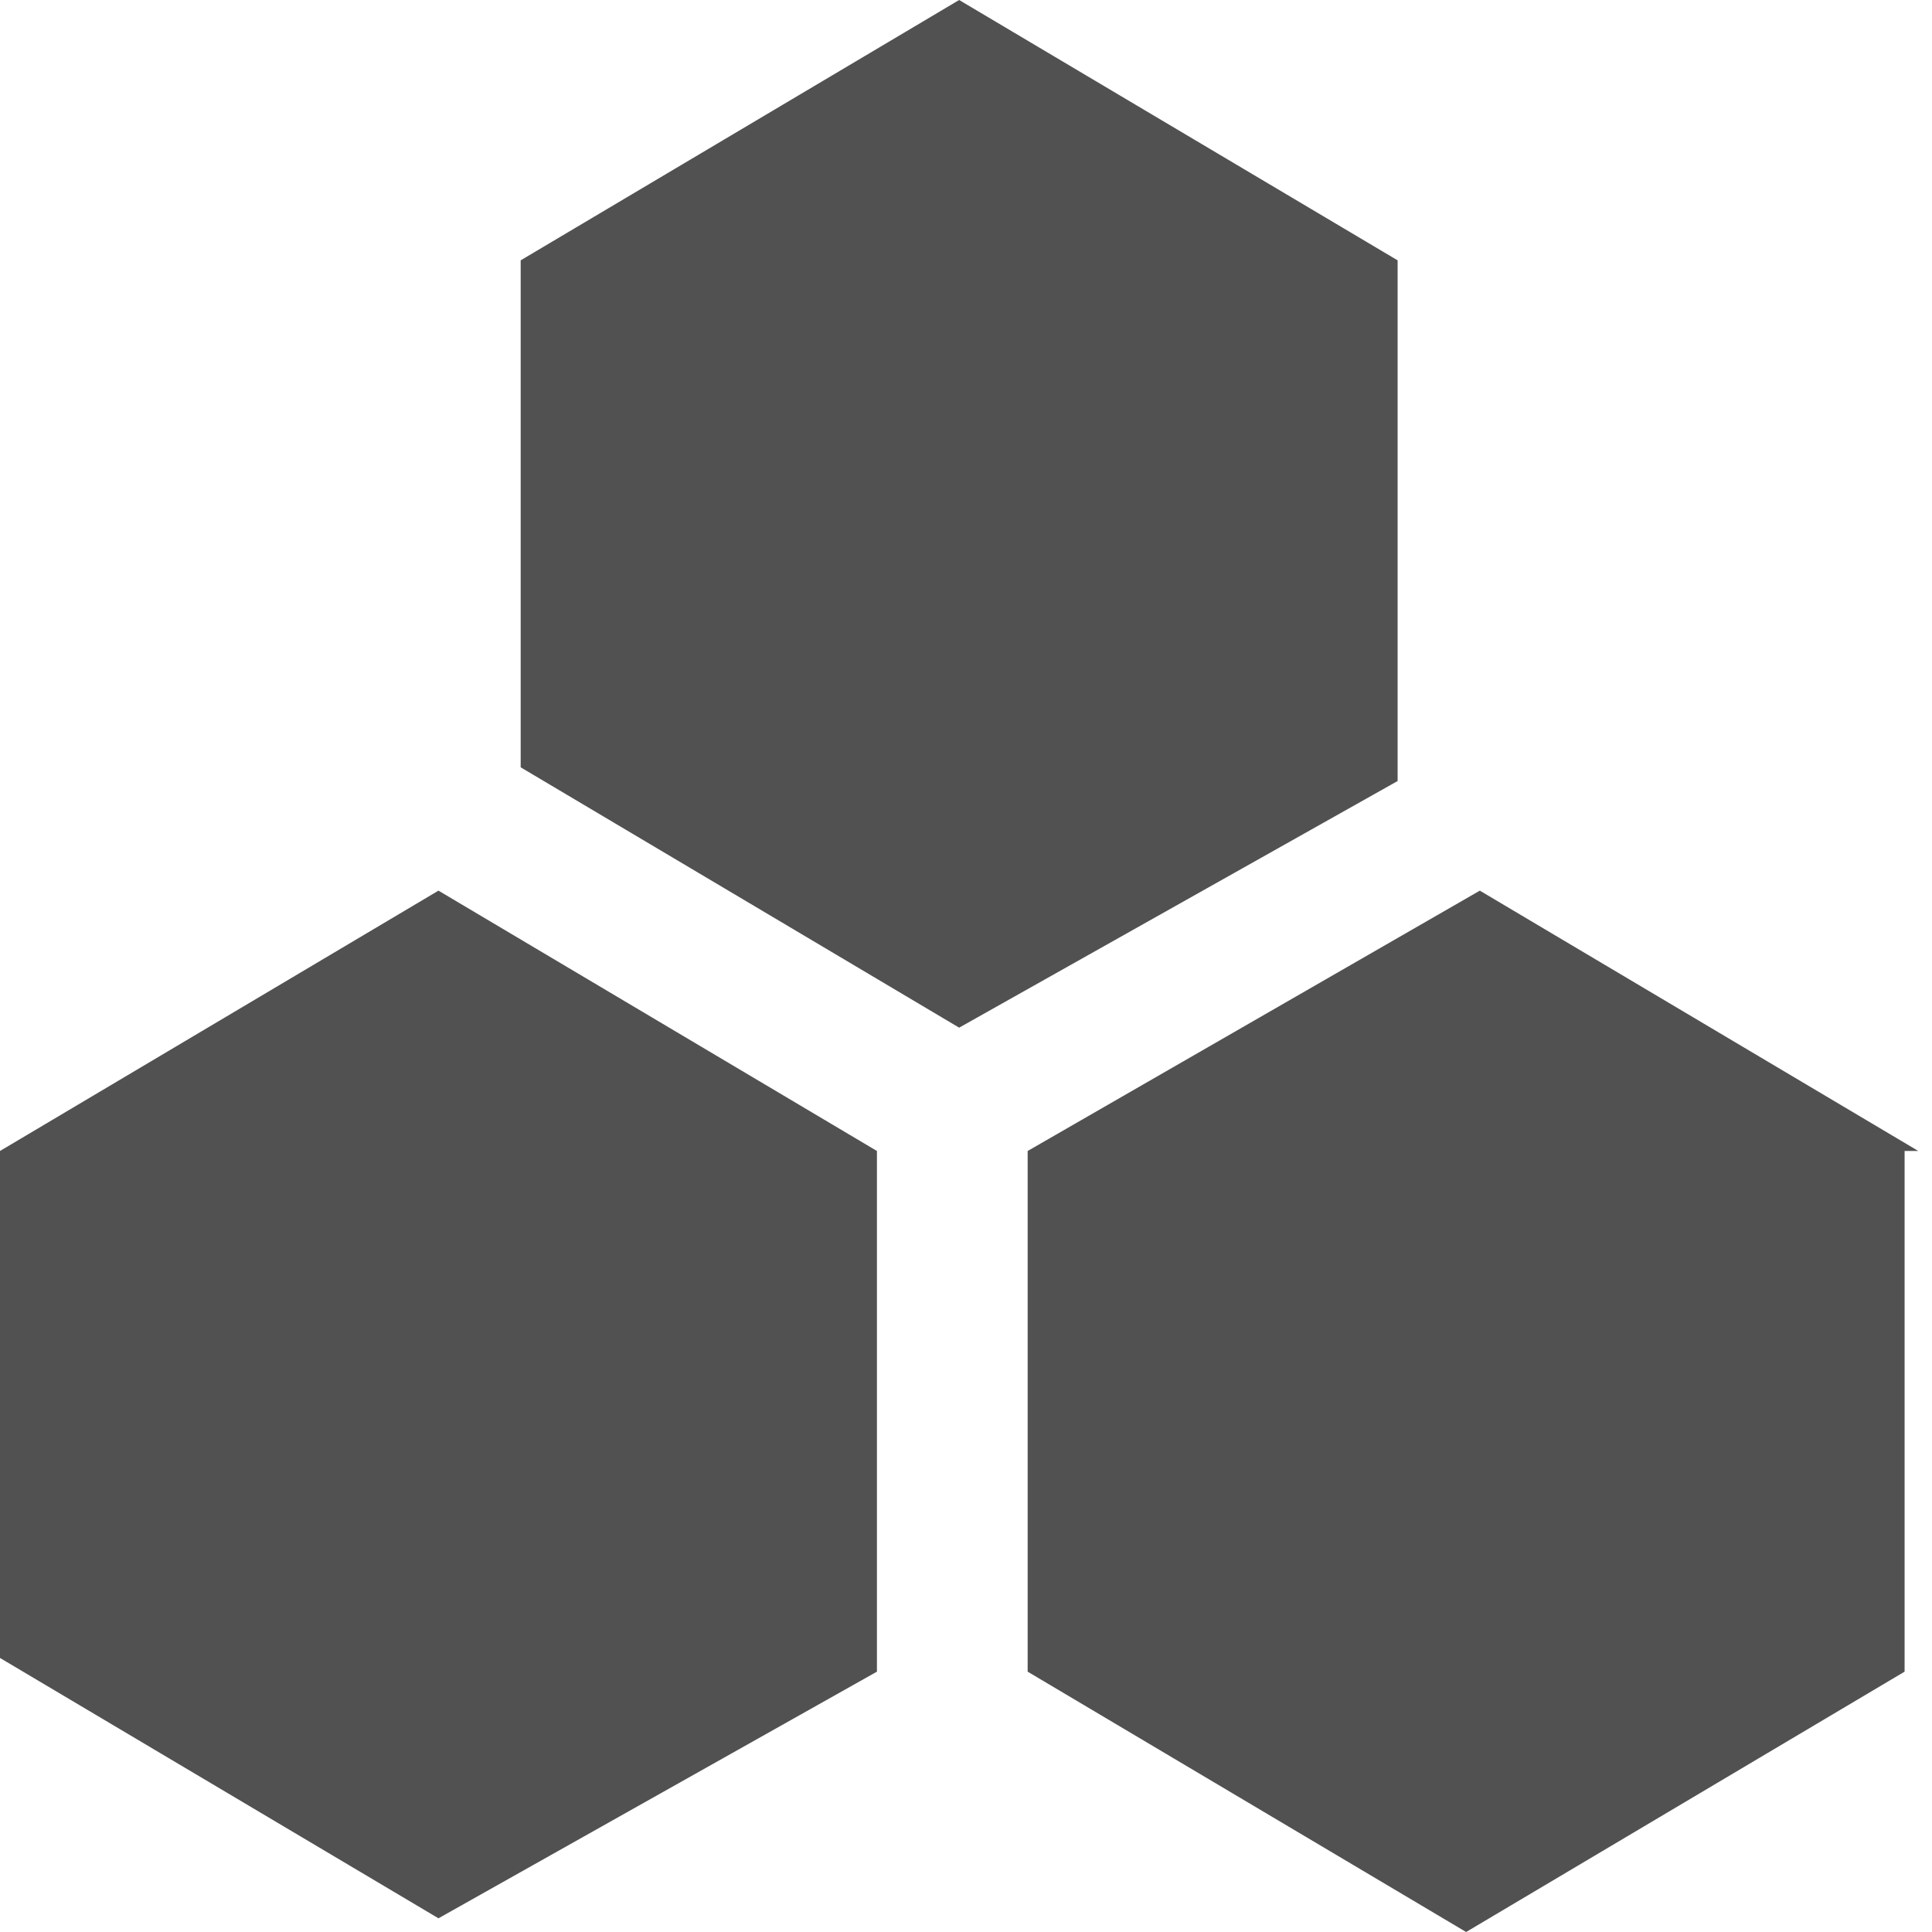 <svg t="1693811330293" class="icon" viewBox="0 0 1024 1024" version="1.1" xmlns="http://www.w3.org/2000/svg" p-id="1065" id="mx_n_1693811330294" width="128" height="128"><path d="M508.369 0l232.397 137.986v275.972L508.369 544.681 275.972 406.695V137.986L508.369 0zM232.397 472.057l232.397 137.986v275.972L232.397 1016.738 0 878.752V610.043l232.397-137.986zM1016.738 610.043l-232.397-137.986-239.66 137.986v275.972l232.397 137.986 232.397-137.986V610.043z" p-id="1066" fill="#515151" data-spm-anchor-id="a313x.collections_detail.0.i9.1f893a81f12pyN" class=""></path></svg>